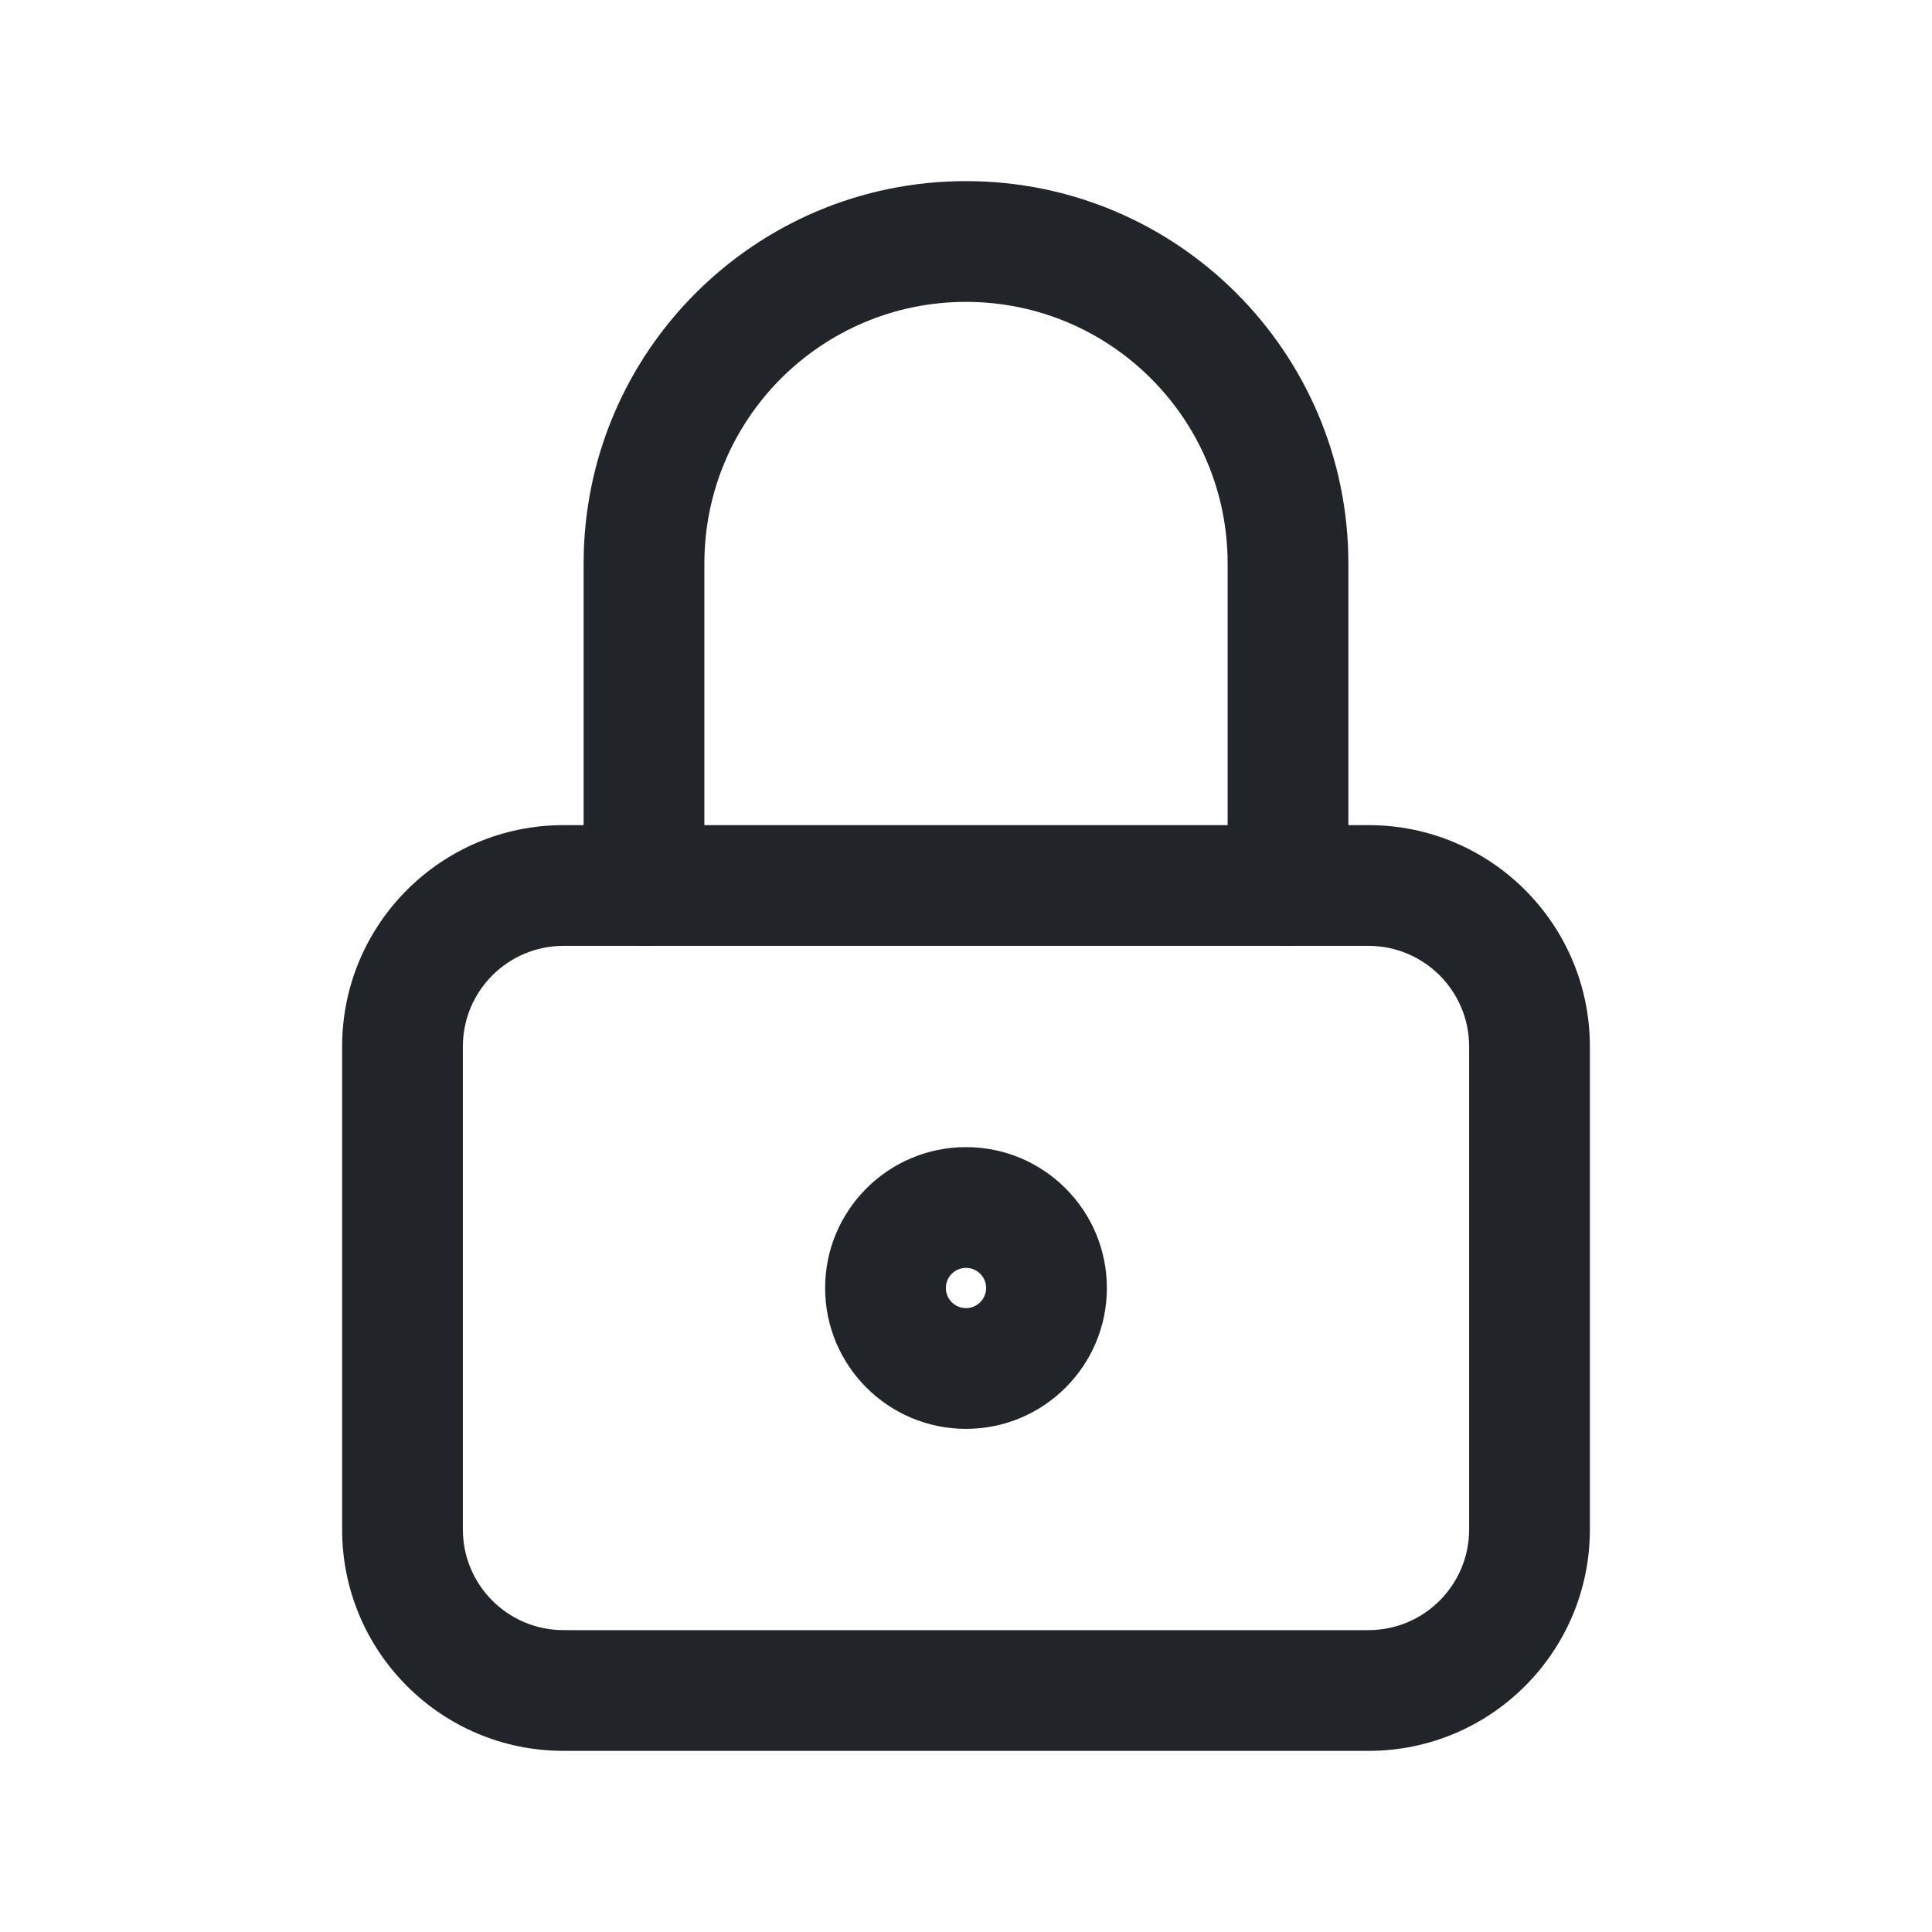 <svg width="24" height="24" viewBox="0 0 24 24" fill="none" xmlns="http://www.w3.org/2000/svg">
<path fill-rule="evenodd" clip-rule="evenodd" d="M4.25 13C4.25 11.481 5.481 10.25 7 10.25H17C18.519 10.25 19.75 11.481 19.75 13V19C19.75 20.519 18.519 21.75 17 21.75H7C5.481 21.75 4.25 20.519 4.25 19V13ZM7 11.75C6.31 11.75 5.75 12.31 5.75 13V19C5.75 19.69 6.31 20.25 7 20.25H17C17.69 20.25 18.25 19.69 18.25 19V13C18.25 12.31 17.69 11.75 17 11.75H7Z" fill="#212529"/>
<path fill-rule="evenodd" clip-rule="evenodd" d="M12 15.75C11.862 15.75 11.75 15.862 11.75 16C11.75 16.138 11.862 16.25 12 16.25C12.138 16.25 12.25 16.138 12.25 16C12.25 15.862 12.138 15.75 12 15.75ZM10.25 16C10.25 15.034 11.034 14.25 12 14.25C12.966 14.25 13.75 15.034 13.75 16C13.75 16.966 12.966 17.75 12 17.75C11.034 17.75 10.25 16.966 10.25 16Z" fill="#212529"/>
<path fill-rule="evenodd" clip-rule="evenodd" d="M12 3.75C10.205 3.75 8.75 5.205 8.75 7V11C8.75 11.414 8.414 11.75 8 11.75C7.586 11.75 7.25 11.414 7.25 11V7C7.25 4.377 9.377 2.25 12 2.25C14.623 2.25 16.75 4.377 16.75 7V11C16.75 11.414 16.414 11.75 16 11.75C15.586 11.75 15.25 11.414 15.25 11V7C15.25 5.205 13.795 3.75 12 3.75Z" fill="#212529"/>
</svg>

